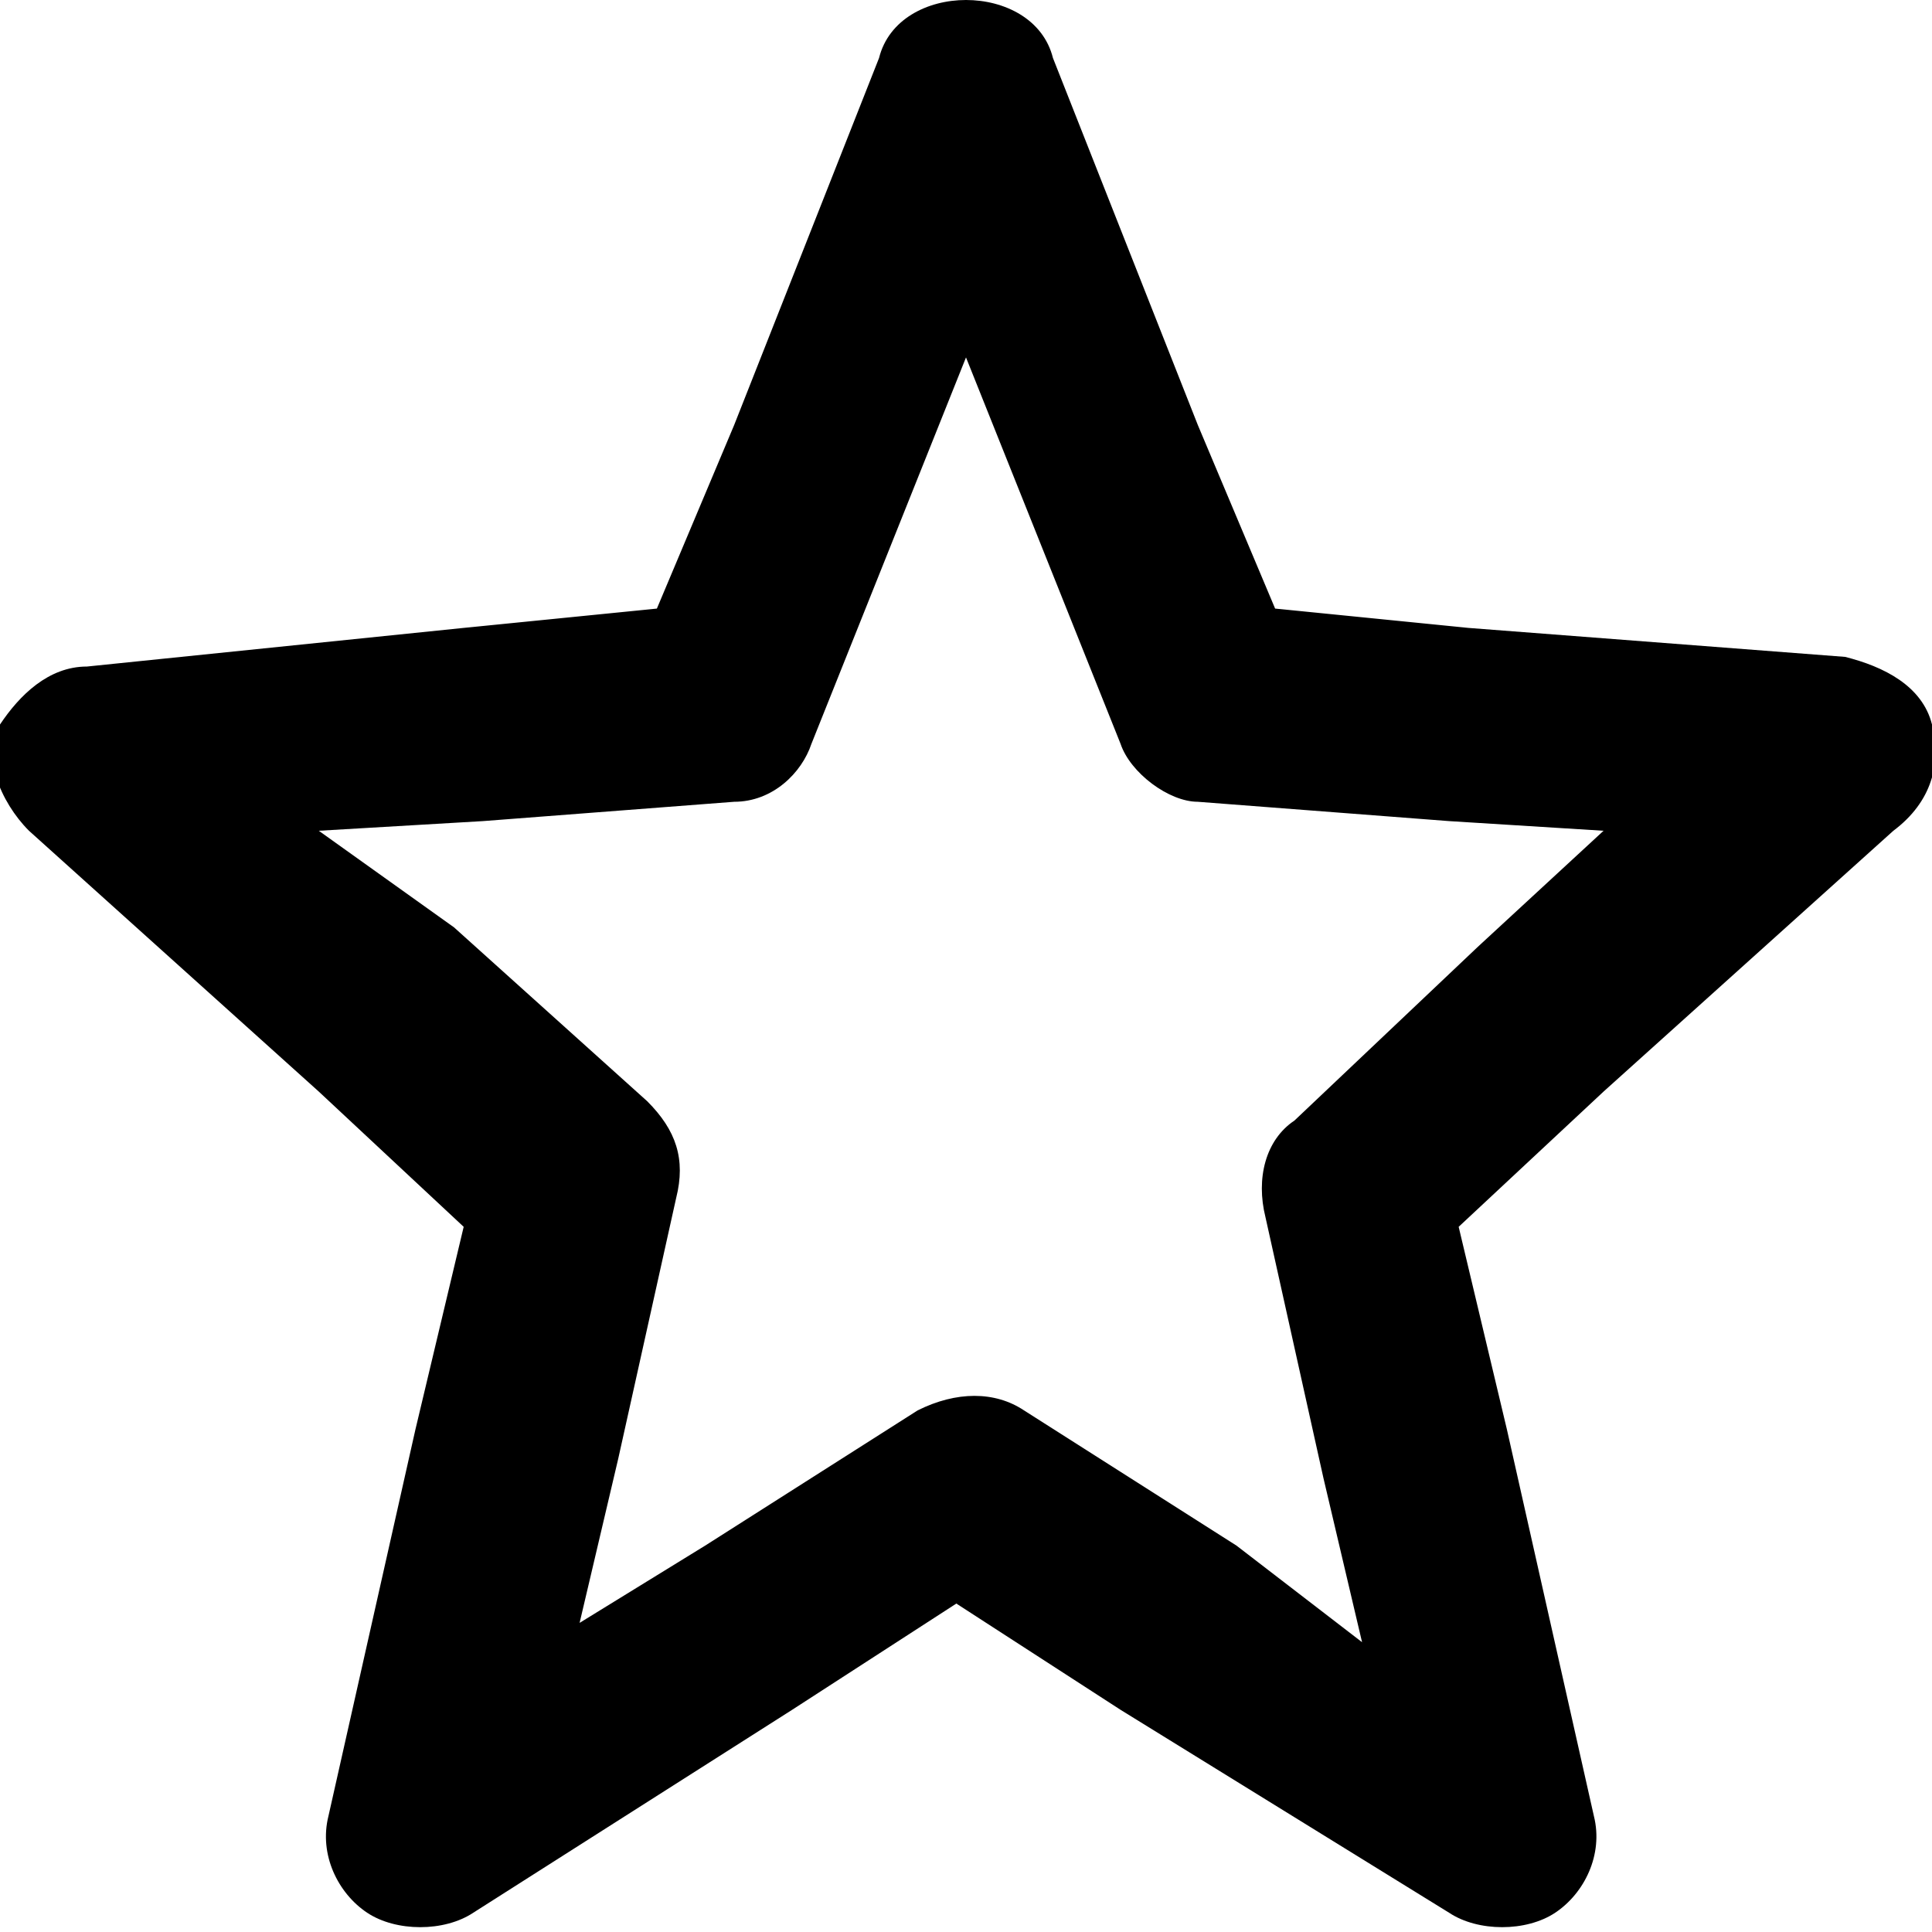 <svg viewBox="0 0 20 20"><path d="M20 7.5c-.1-.4-.5-.6-.9-.7l-3.9-.3-2-.2-.8-1.9L10.9.6c-.1-.4-.5-.6-.9-.6s-.8.2-.9.6L7.6 4.4l-.8 1.9-2 .2-3.9.4c-.4 0-.7.3-.9.6s0 .8.3 1.1l3 2.7 1.5 1.4-.5 2.1-.9 4c-.1.4.1.8.4 1 .3.2.8.2 1.1 0l3.3-2.1 1.7-1.1 1.7 1.1 3.4 2.1c.3.2.8.2 1.1 0 .3-.2.5-.6.4-1l-.9-4-.5-2.1 1.5-1.4 3-2.7c.4-.3.5-.7.4-1.1zm-6.6 4.1c-.3.2-.4.6-.3 1l.6 2.7.4 1.7-1.3-1-2.2-1.4c-.3-.2-.7-.2-1.1 0L7.3 16l-1.3.8.4-1.7.6-2.7c.1-.4 0-.7-.3-1l-2-1.8-1.4-1L5 8.5l2.6-.2c.4 0 .7-.3.8-.6l1-2.5.6-1.5.6 1.5 1 2.5c.1.3.5.6.8.6l2.6.2 1.6.1-1.3 1.2-1.9 1.8z"/></svg>